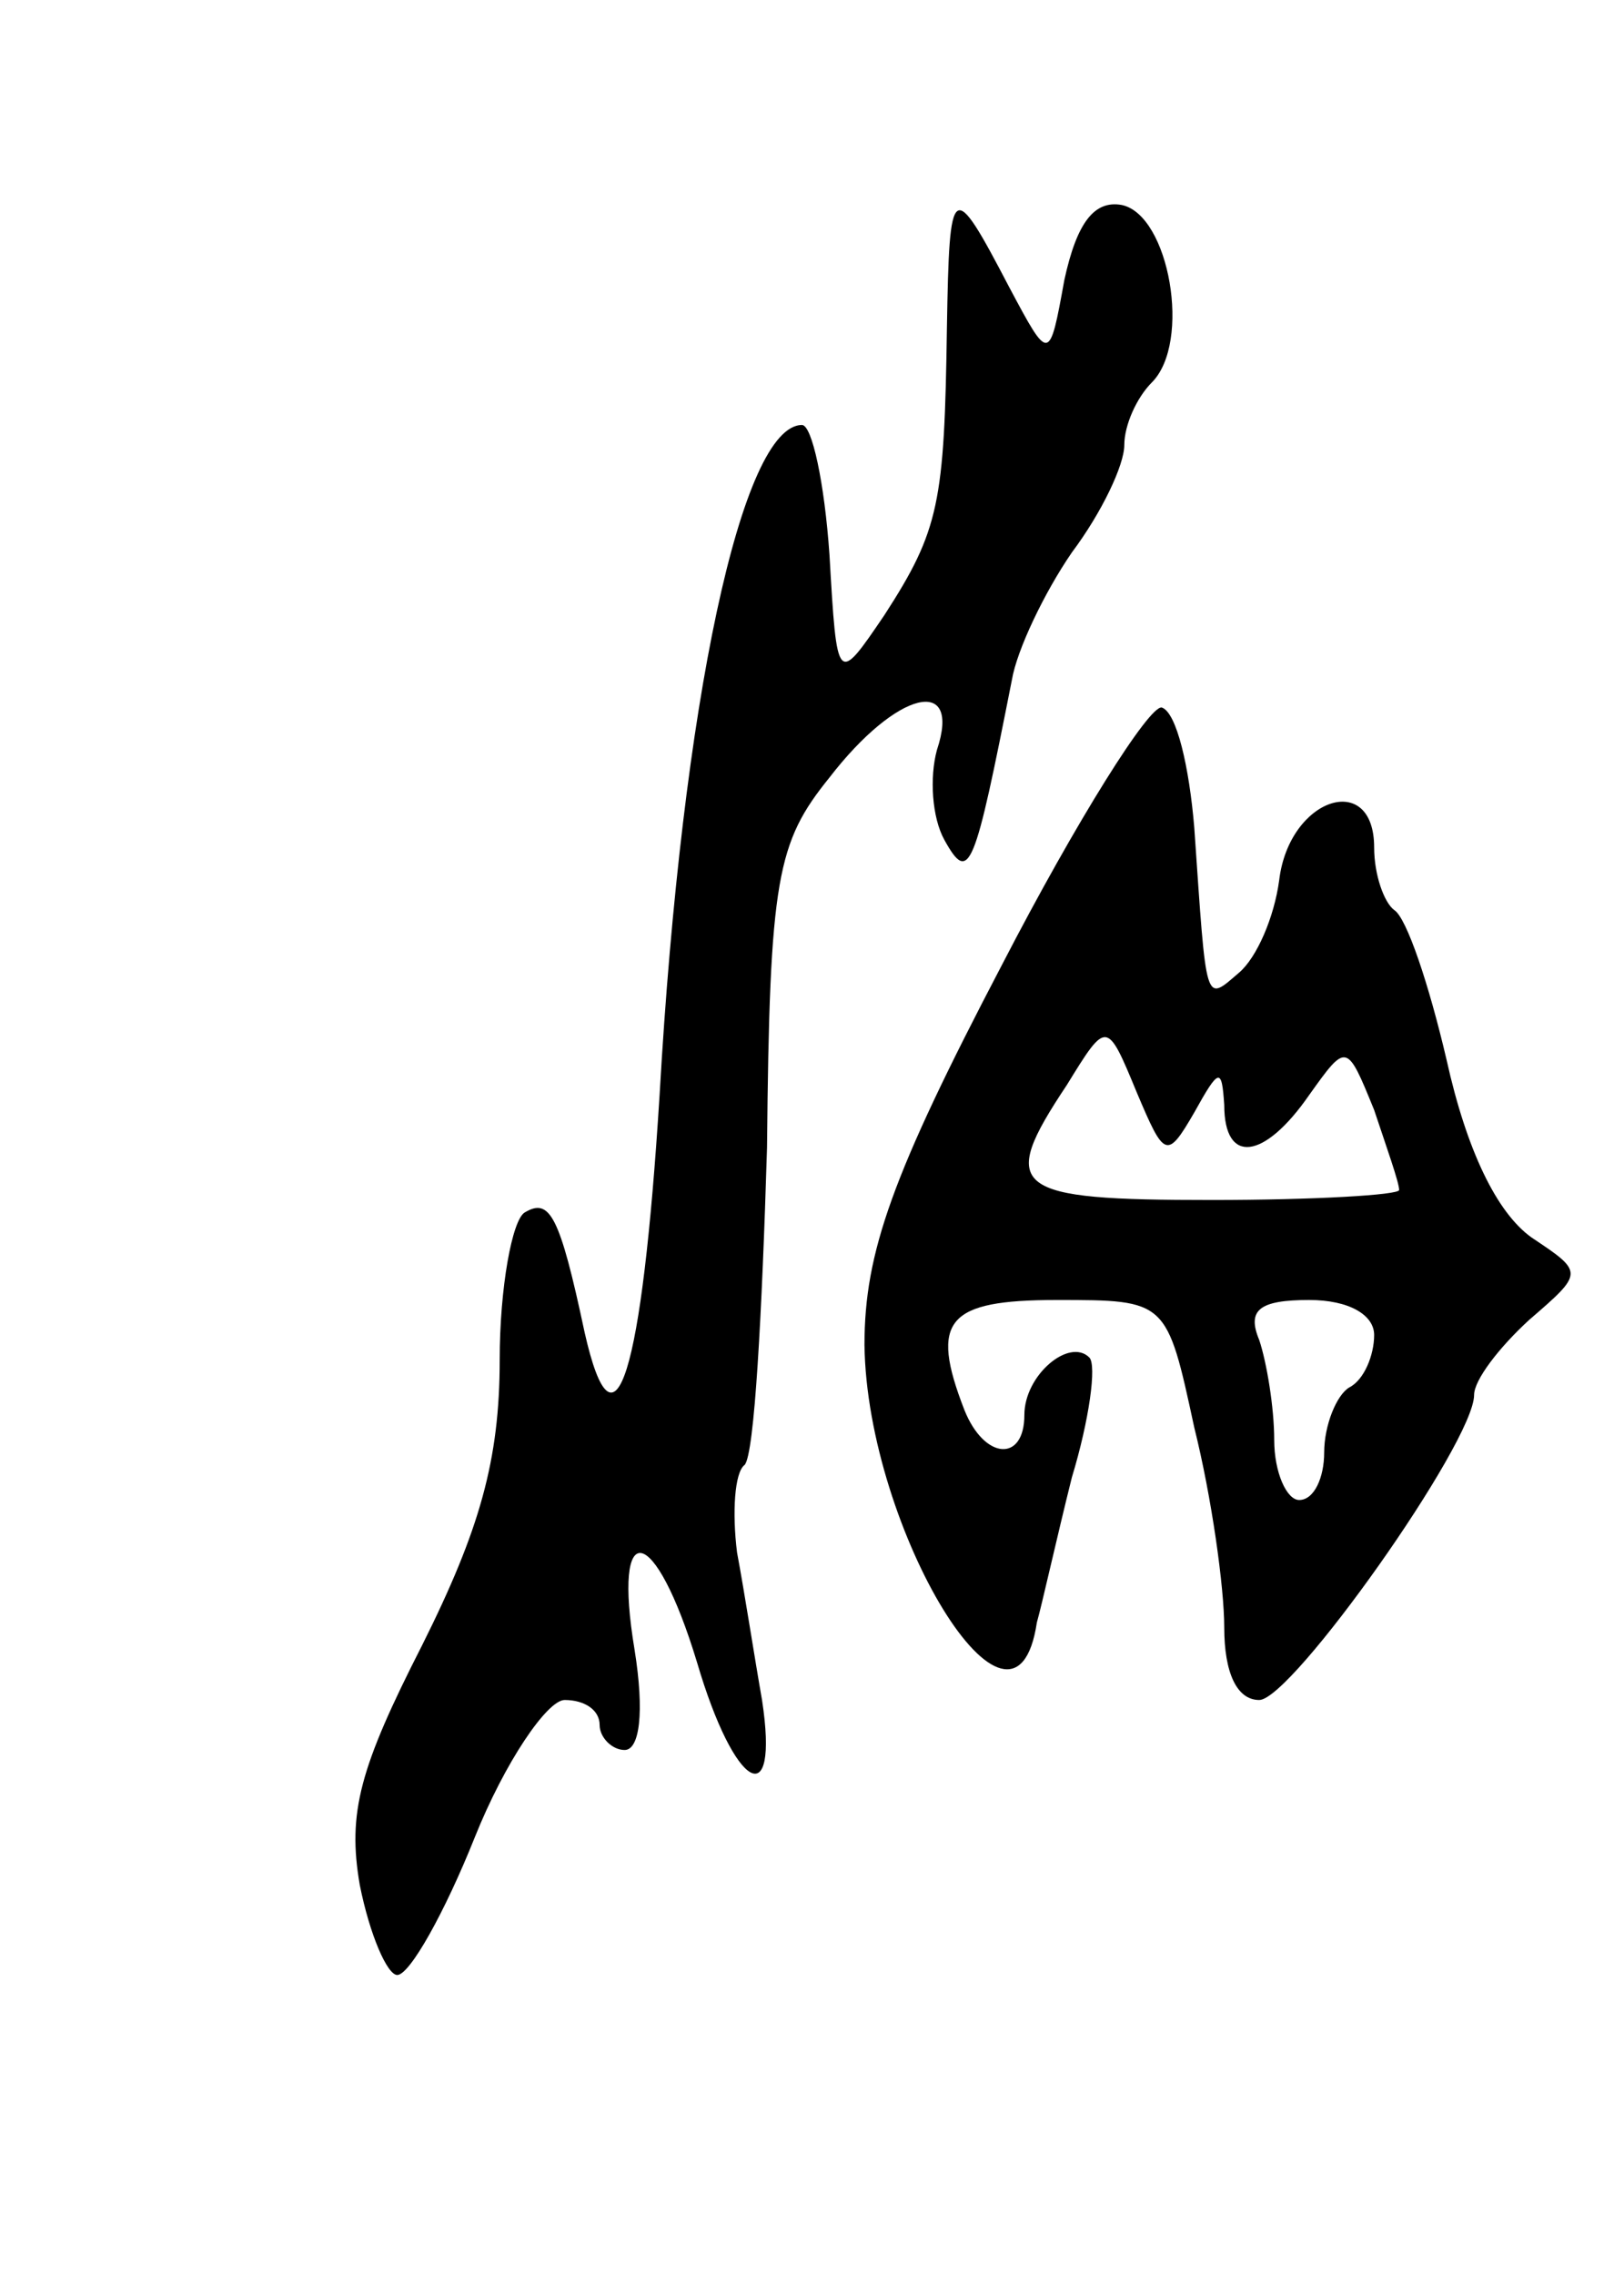 <svg version="1.0" xmlns="http://www.w3.org/2000/svg"
 width="65pt" height="91pt" viewBox="0 0 65 91"
 preserveAspectRatio="xMidYMid meet">
<g transform="translate(0,91) scale(0.1,-0.1)"
fill="#000000" stroke="none">
<path d="M379 779 c-1 -70 -3 -81 -25 -115 -19 -28 -19 -28 -22 24 -2 29 -7
52 -11 52 -24 0 -48 -110 -57 -268 -7 -112 -18 -148 -30 -95 -10 47 -14 54
-24 48 -5 -3 -10 -30 -10 -59 0 -40 -8 -68 -31 -114 -25 -49 -30 -67 -25 -96
4 -20 11 -36 15 -36 5 0 19 25 31 55 12 30 29 55 36 55 8 0 14 -4 14 -10 0 -5
5 -10 10 -10 6 0 8 15 4 40 -9 54 8 51 25 -5 15 -51 33 -61 26 -15 -3 17 -7
43 -10 59 -2 16 -1 32 3 35 4 4 7 61 9 127 1 108 4 122 25 148 27 35 53 41 43
11 -3 -11 -2 -27 3 -36 10 -18 12 -12 27 64 2 12 13 35 24 51 12 16 21 35 21
43 0 8 5 19 11 25 16 16 7 67 -12 71 -11 2 -18 -7 -23 -30 -6 -33 -6 -33 -22
-3 -23 44 -24 43 -25 -16z"/>
<path d="M401 524 c-44 -84 -55 -115 -55 -152 1 -74 60 -171 69 -111 2 7 8 34
14 58 7 23 10 45 7 48 -8 8 -26 -7 -26 -23 0 -19 -16 -18 -24 2 -14 36 -7 44
37 44 44 0 44 0 55 -51 7 -28 12 -64 12 -80 0 -18 5 -29 14 -29 13 0 86 103
86 122 0 6 10 19 22 30 22 19 22 19 1 33 -14 10 -26 35 -34 71 -7 30 -16 57
-21 60 -4 3 -8 14 -8 25 0 31 -34 20 -38 -13 -2 -15 -9 -31 -16 -37 -14 -12
-13 -14 -18 58 -2 24 -7 46 -13 48 -5 1 -34 -45 -64 -103z m77 -59 c10 18 11
18 12 3 0 -24 16 -22 34 4 15 21 15 21 26 -6 5 -15 10 -29 10 -32 0 -2 -34 -4
-75 -4 -80 0 -86 4 -58 46 16 26 16 26 28 -3 11 -26 12 -27 23 -8z m72 -89 c0
-8 -4 -18 -10 -21 -5 -3 -10 -15 -10 -26 0 -10 -4 -19 -10 -19 -5 0 -10 11
-10 24 0 13 -3 31 -6 40 -5 12 0 16 20 16 16 0 26 -6 26 -14z"/>
</g>
</svg>
